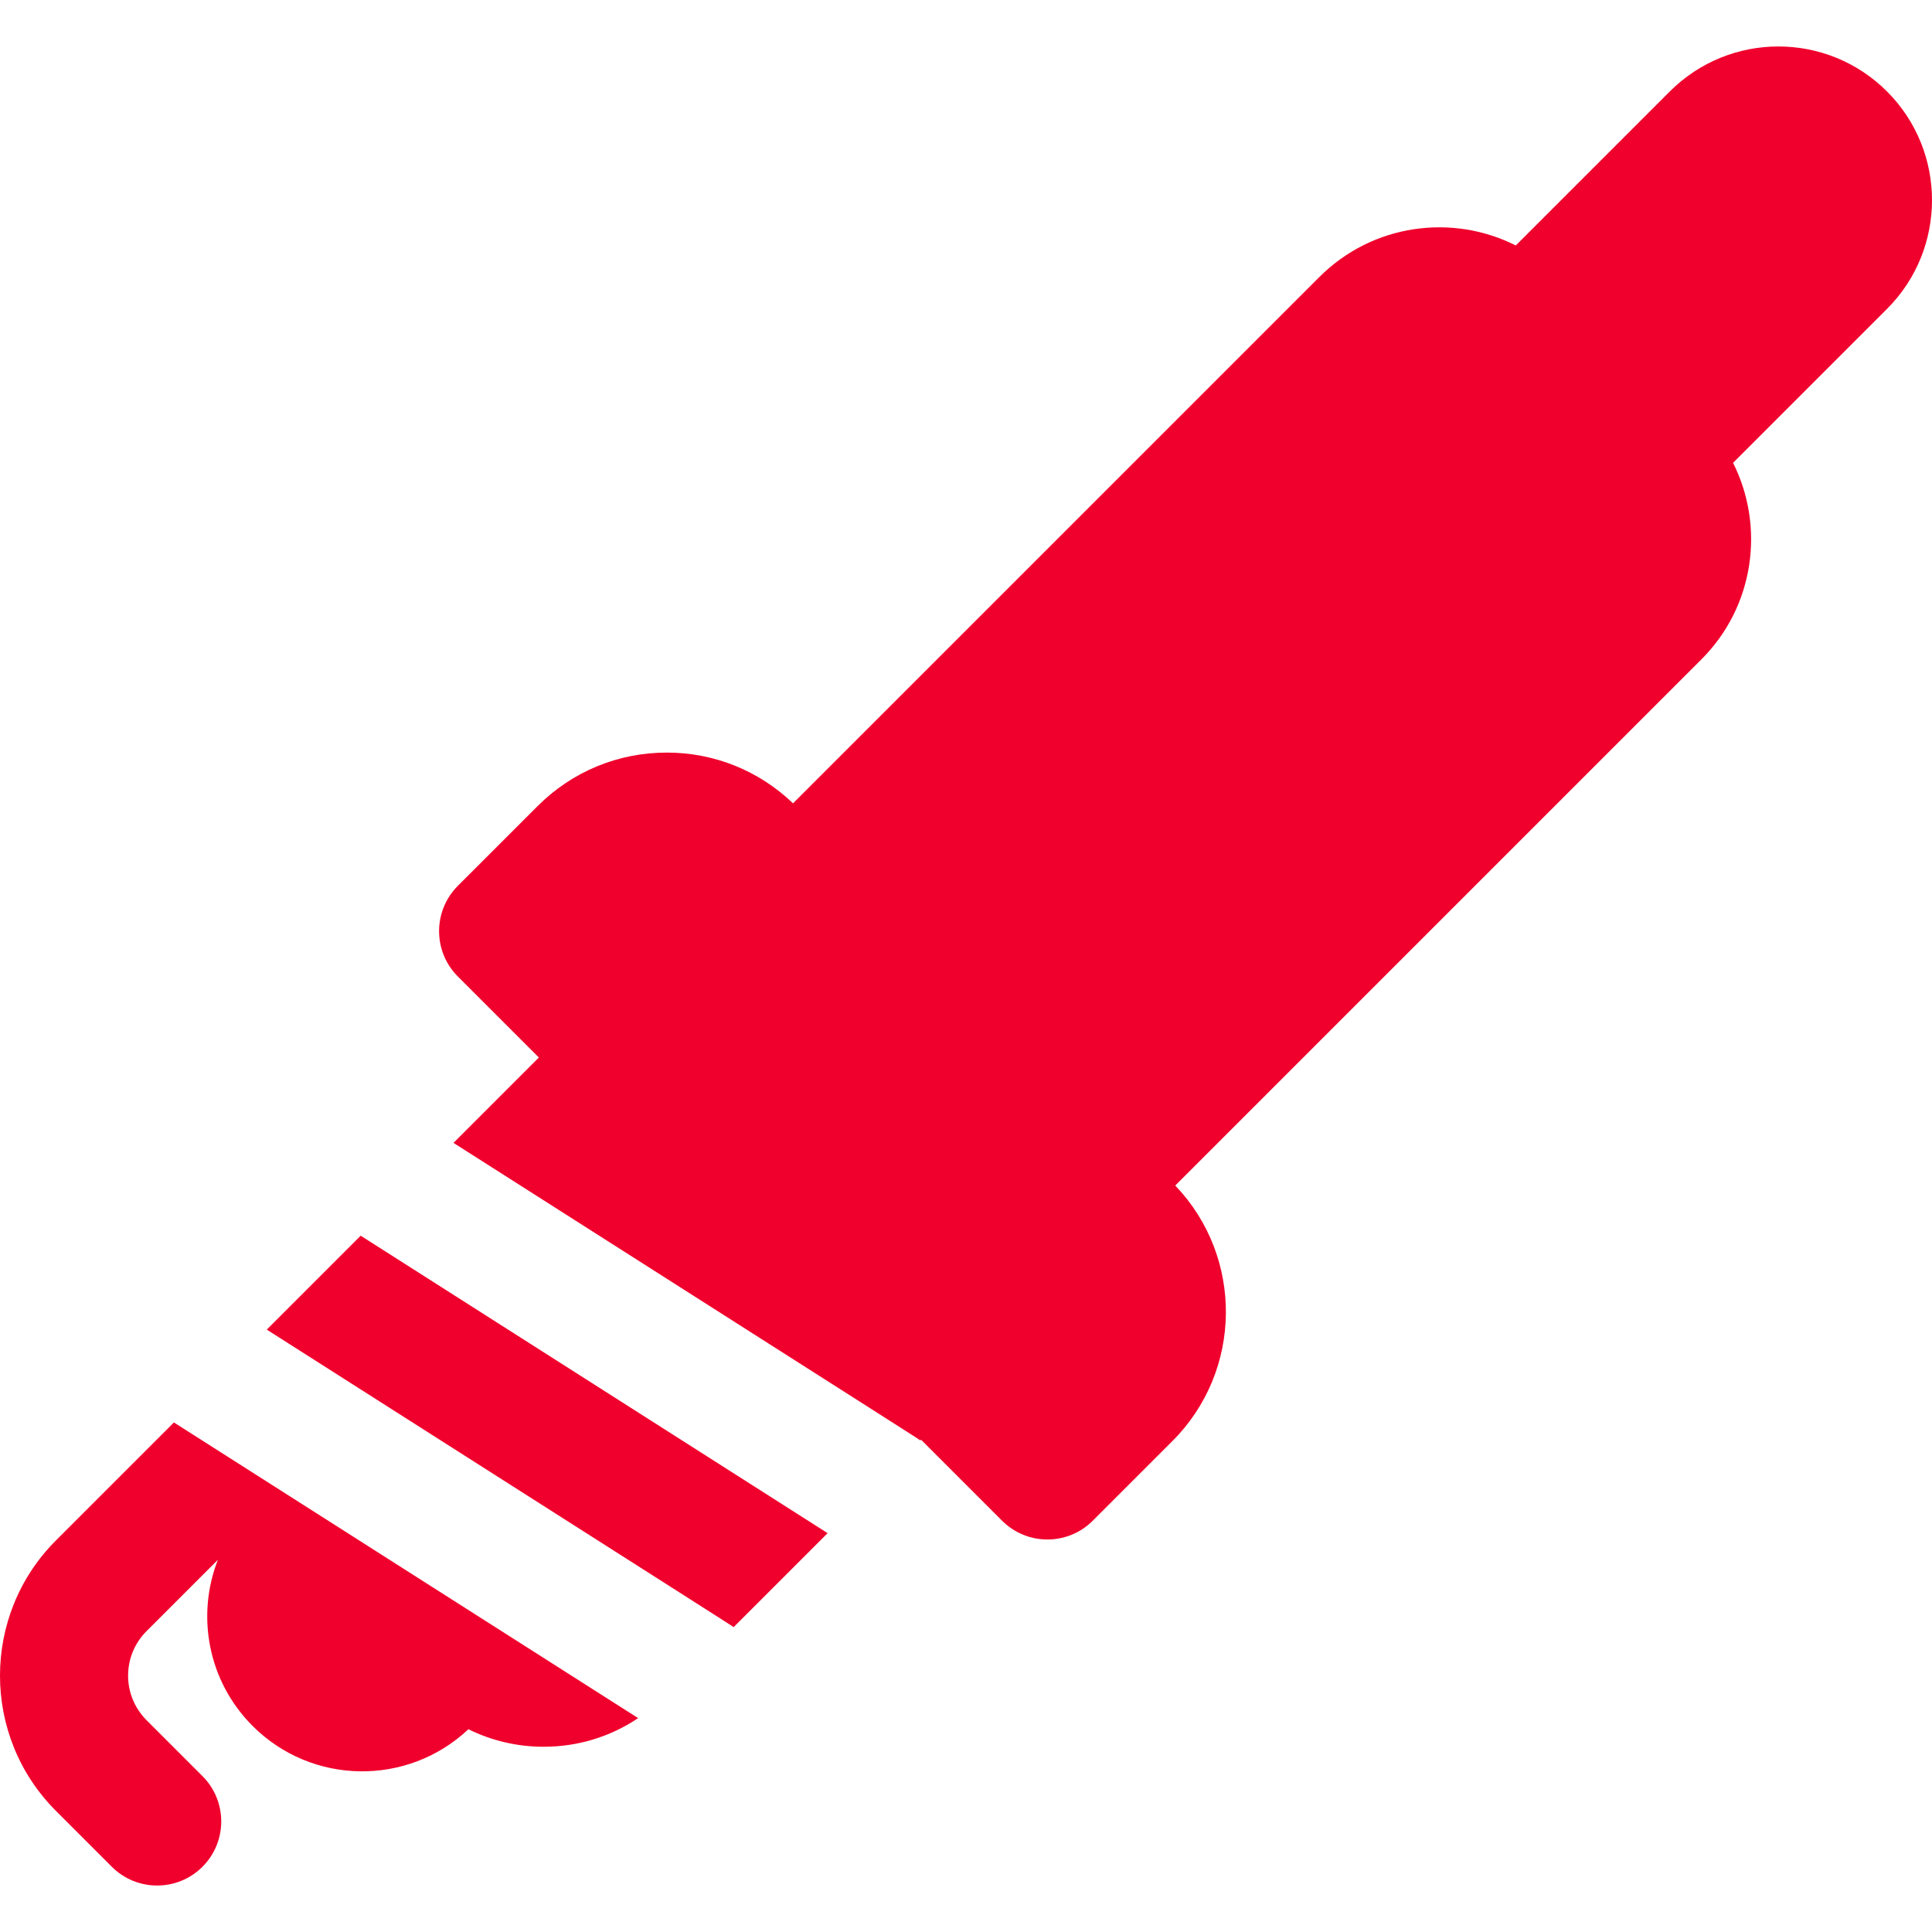 <!DOCTYPE svg PUBLIC "-//W3C//DTD SVG 1.1//EN" "http://www.w3.org/Graphics/SVG/1.1/DTD/svg11.dtd">
<!-- Uploaded to: SVG Repo, www.svgrepo.com, Transformed by: SVG Repo Mixer Tools -->
<svg fill="#F0002C" height="100px" width="100px" version="1.1" id="Layer_1" xmlns="http://www.w3.org/2000/svg" xmlns:xlink="http://www.w3.org/1999/xlink" viewBox="0 0 511.999 511.999" xml:space="preserve">
<g id="SVGRepo_bgCarrier" stroke-width="0"/>
<g id="SVGRepo_tracerCarrier" stroke-linecap="round" stroke-linejoin="round"/>
<g id="SVGRepo_iconCarrier"> <g> <g> <path d="M500.091,24.252c-15.915-15.915-41.675-15.917-57.591,0L401.7,65.051c-16.735-8.448-37.866-5.829-52.079,8.383 c-2.43,2.43-134.064,134.064-139.457,139.458c-9.051-8.675-20.886-13.451-33.462-13.451c-12.928,0-25.083,5.035-34.225,14.176 l-21.141,21.139c-6.629,6.629-6.634,17.391,0,24.023l21.47,21.47l-22.625,22.625c131.36,83.667,122.624,78.07,123.715,78.858 l0.197-0.197l21.47,21.47c6.632,6.634,17.39,6.635,24.023,0l21.14-21.14c18.622-18.623,18.854-48.761,0.724-67.687 c6.511-6.511,134.294-134.294,139.458-139.458c14.065-14.065,16.846-35.192,8.369-52.065l40.814-40.813 C515.968,65.963,515.968,40.128,500.091,24.252z"/> </g> </g> <g> <g> <path d="M95.584,327.471c-21.128,21.128-22.241,22.241-24.887,24.888c131.354,83.663,122.626,78.071,123.715,78.857l24.914-24.914 C217.889,405.386,96.704,328.209,95.584,327.471z"/> </g> </g> <g> <g> <path d="M46.319,377.11c-0.076-0.049-0.143-0.106-0.218-0.156l-31.285,31.285c-19.755,19.755-19.755,51.9,0,71.654l14.816,14.816 c6.632,6.634,17.39,6.635,24.023,0c6.634-6.634,6.634-17.388,0-24.023L38.84,455.87c-6.524-6.525-6.525-17.083,0-23.609 l18.902-18.902c-5.764,14.738-2.701,32.13,9.205,44.036c15.745,15.745,41.085,16.027,57.188,0.869 c6.124,3.031,12.906,4.645,19.939,4.645c9.049,0,17.691-2.655,25.038-7.591L46.319,377.11z"/> </g> </g> </g>
</svg>
